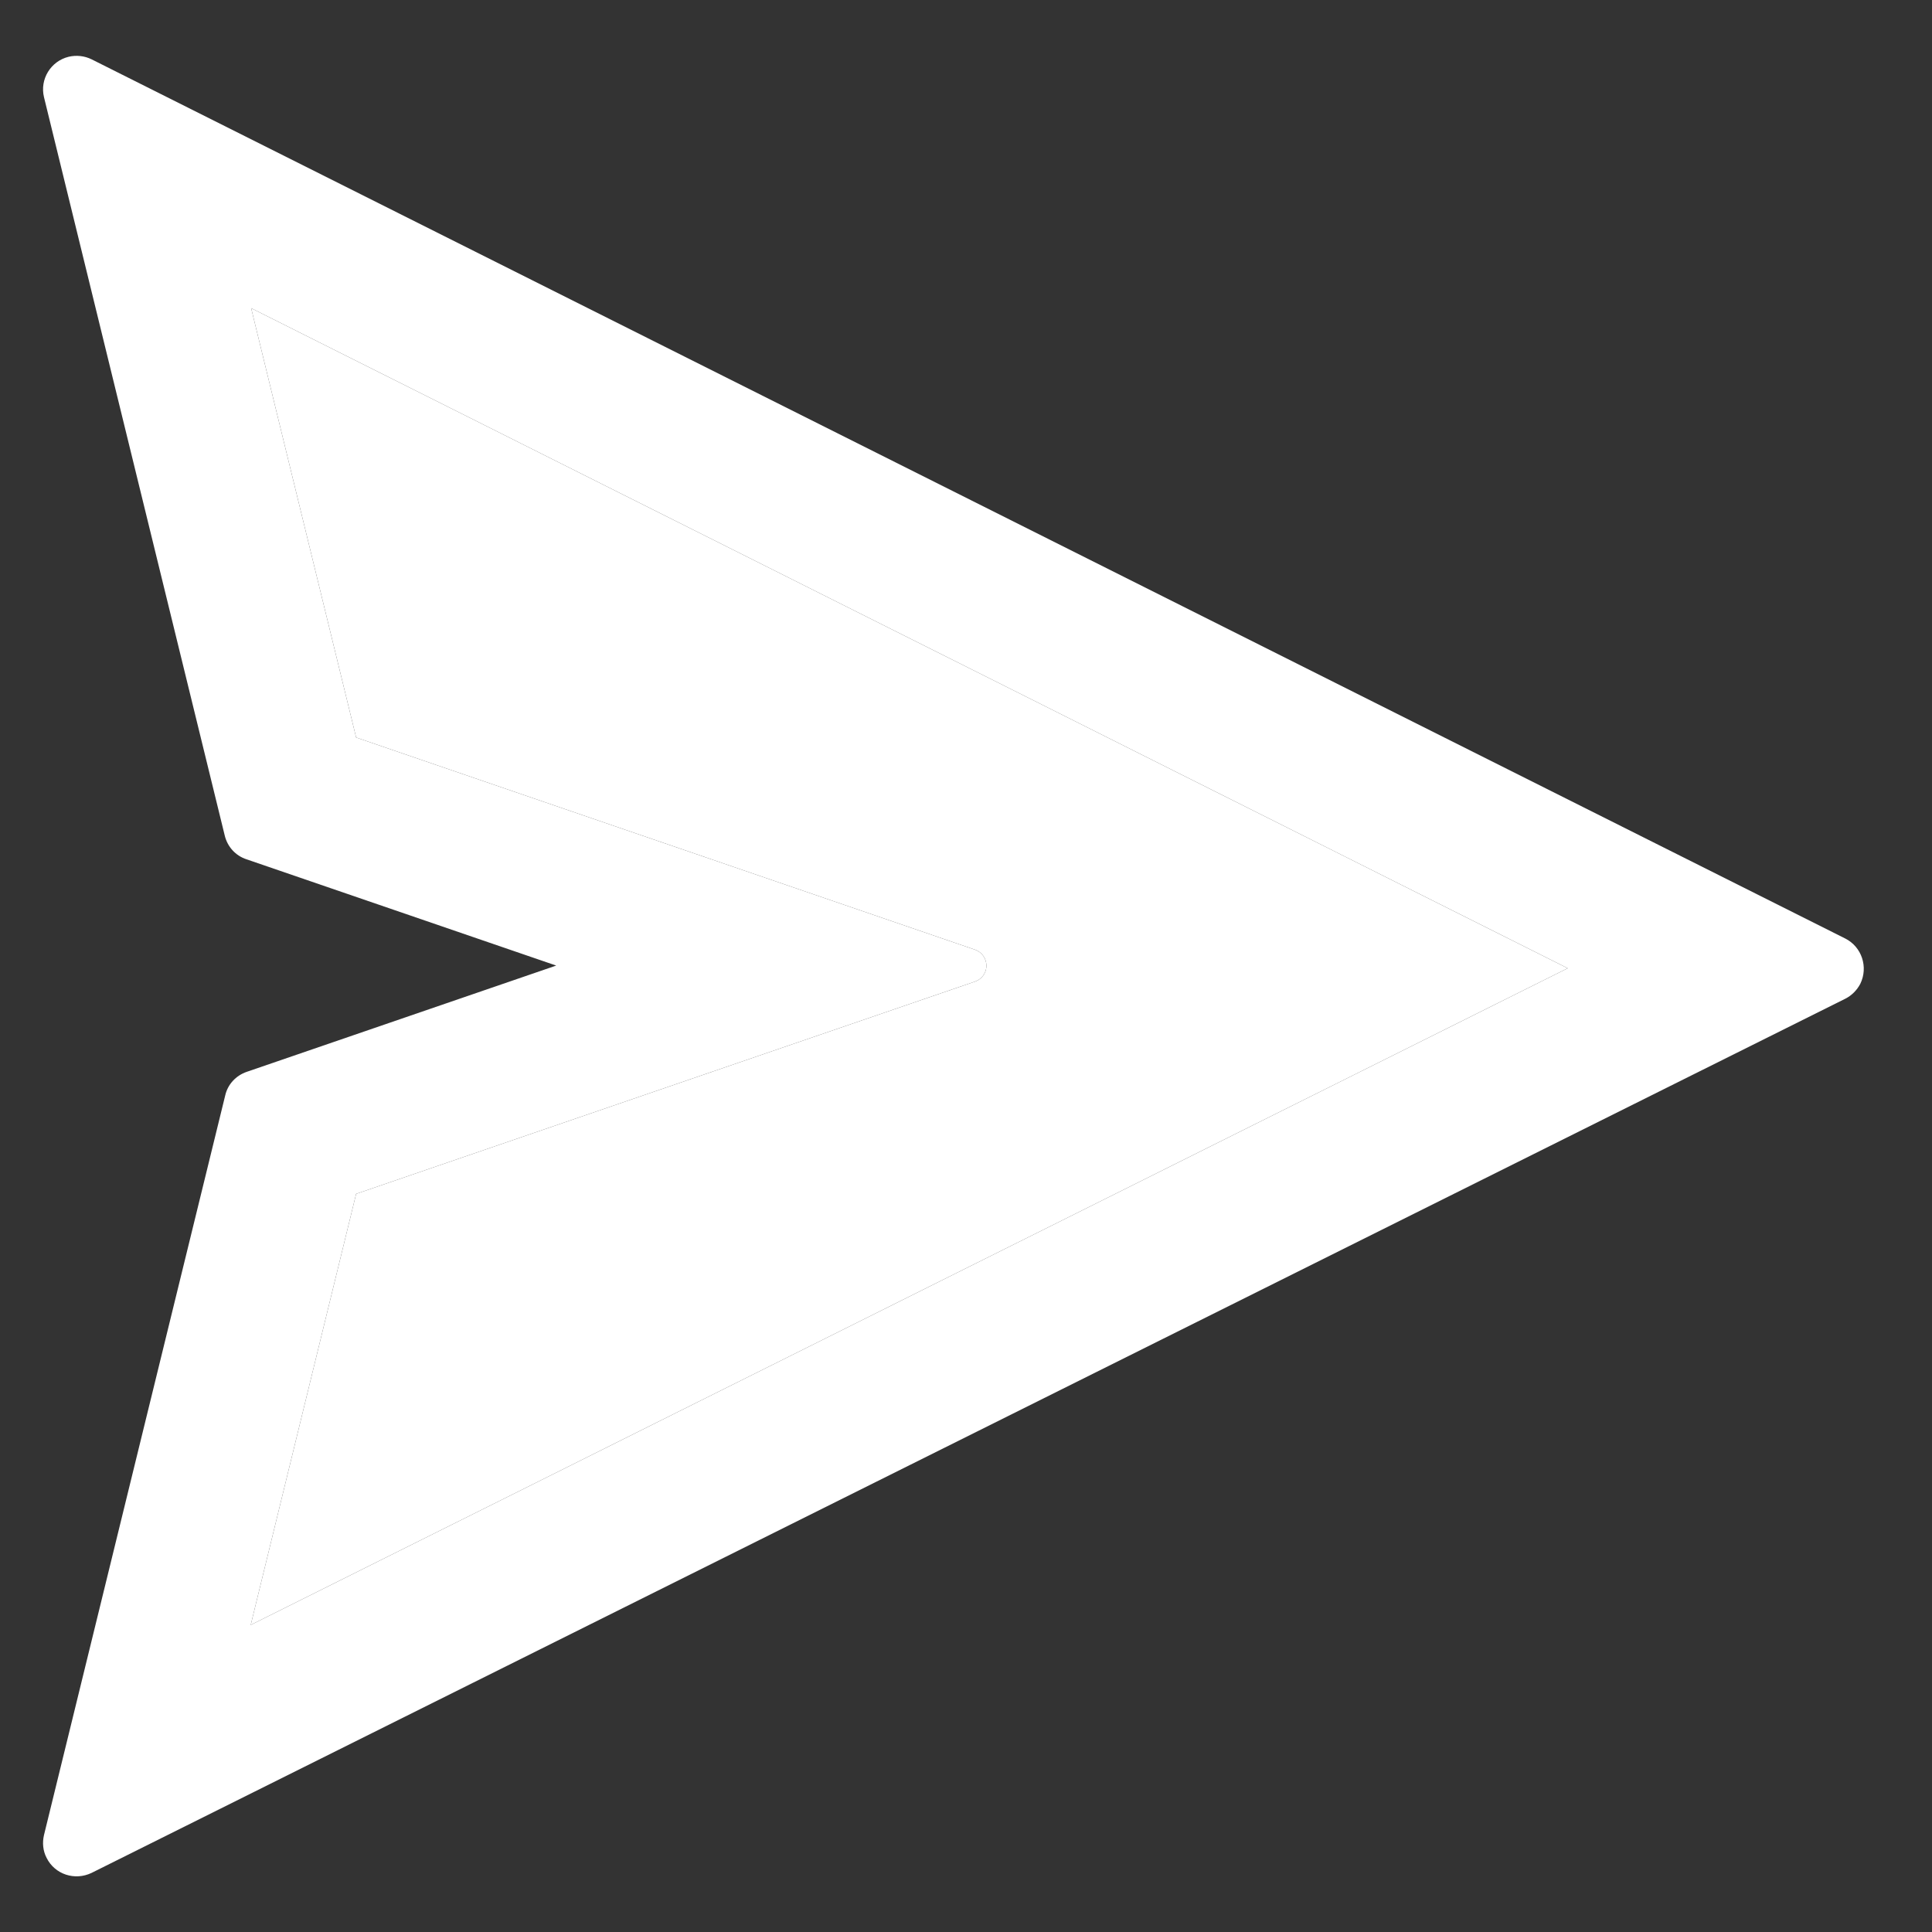 <svg width="18" height="18" viewBox="0 0 18 18" fill="black" xmlns="http://www.w3.org/2000/svg">
<rect x="0" y="0" width="18" height="18" fill="#333333" stroke="none"/>
<path d="M17.192 8.744L0.854 0.553C0.787 0.52 0.711 0.512 0.639 0.529C0.473 0.57 0.369 0.738 0.41 0.906L2.094 7.785C2.119 7.889 2.195 7.973 2.297 8.006L5.182 8.996L2.299 9.986C2.197 10.021 2.121 10.104 2.098 10.207L0.41 17.096C0.393 17.168 0.4 17.244 0.434 17.309C0.51 17.463 0.697 17.525 0.854 17.449L17.192 9.305C17.252 9.275 17.301 9.225 17.332 9.166C17.408 9.01 17.346 8.822 17.192 8.744ZM2.336 15.139L3.318 11.123L9.084 9.145C9.129 9.129 9.166 9.094 9.182 9.047C9.209 8.965 9.166 8.877 9.084 8.848L3.318 6.871L2.34 2.871L14.606 9.021L2.336 15.139Z" fill="white"/>
<path d="M2.336 15.139L3.318 11.123L9.084 9.145C9.129 9.129 9.166 9.094 9.182 9.047C9.209 8.965 9.166 8.877 9.084 8.848L3.318 6.871L2.34 2.871L14.606 9.021L2.336 15.139Z" fill="white"/>
</svg>
